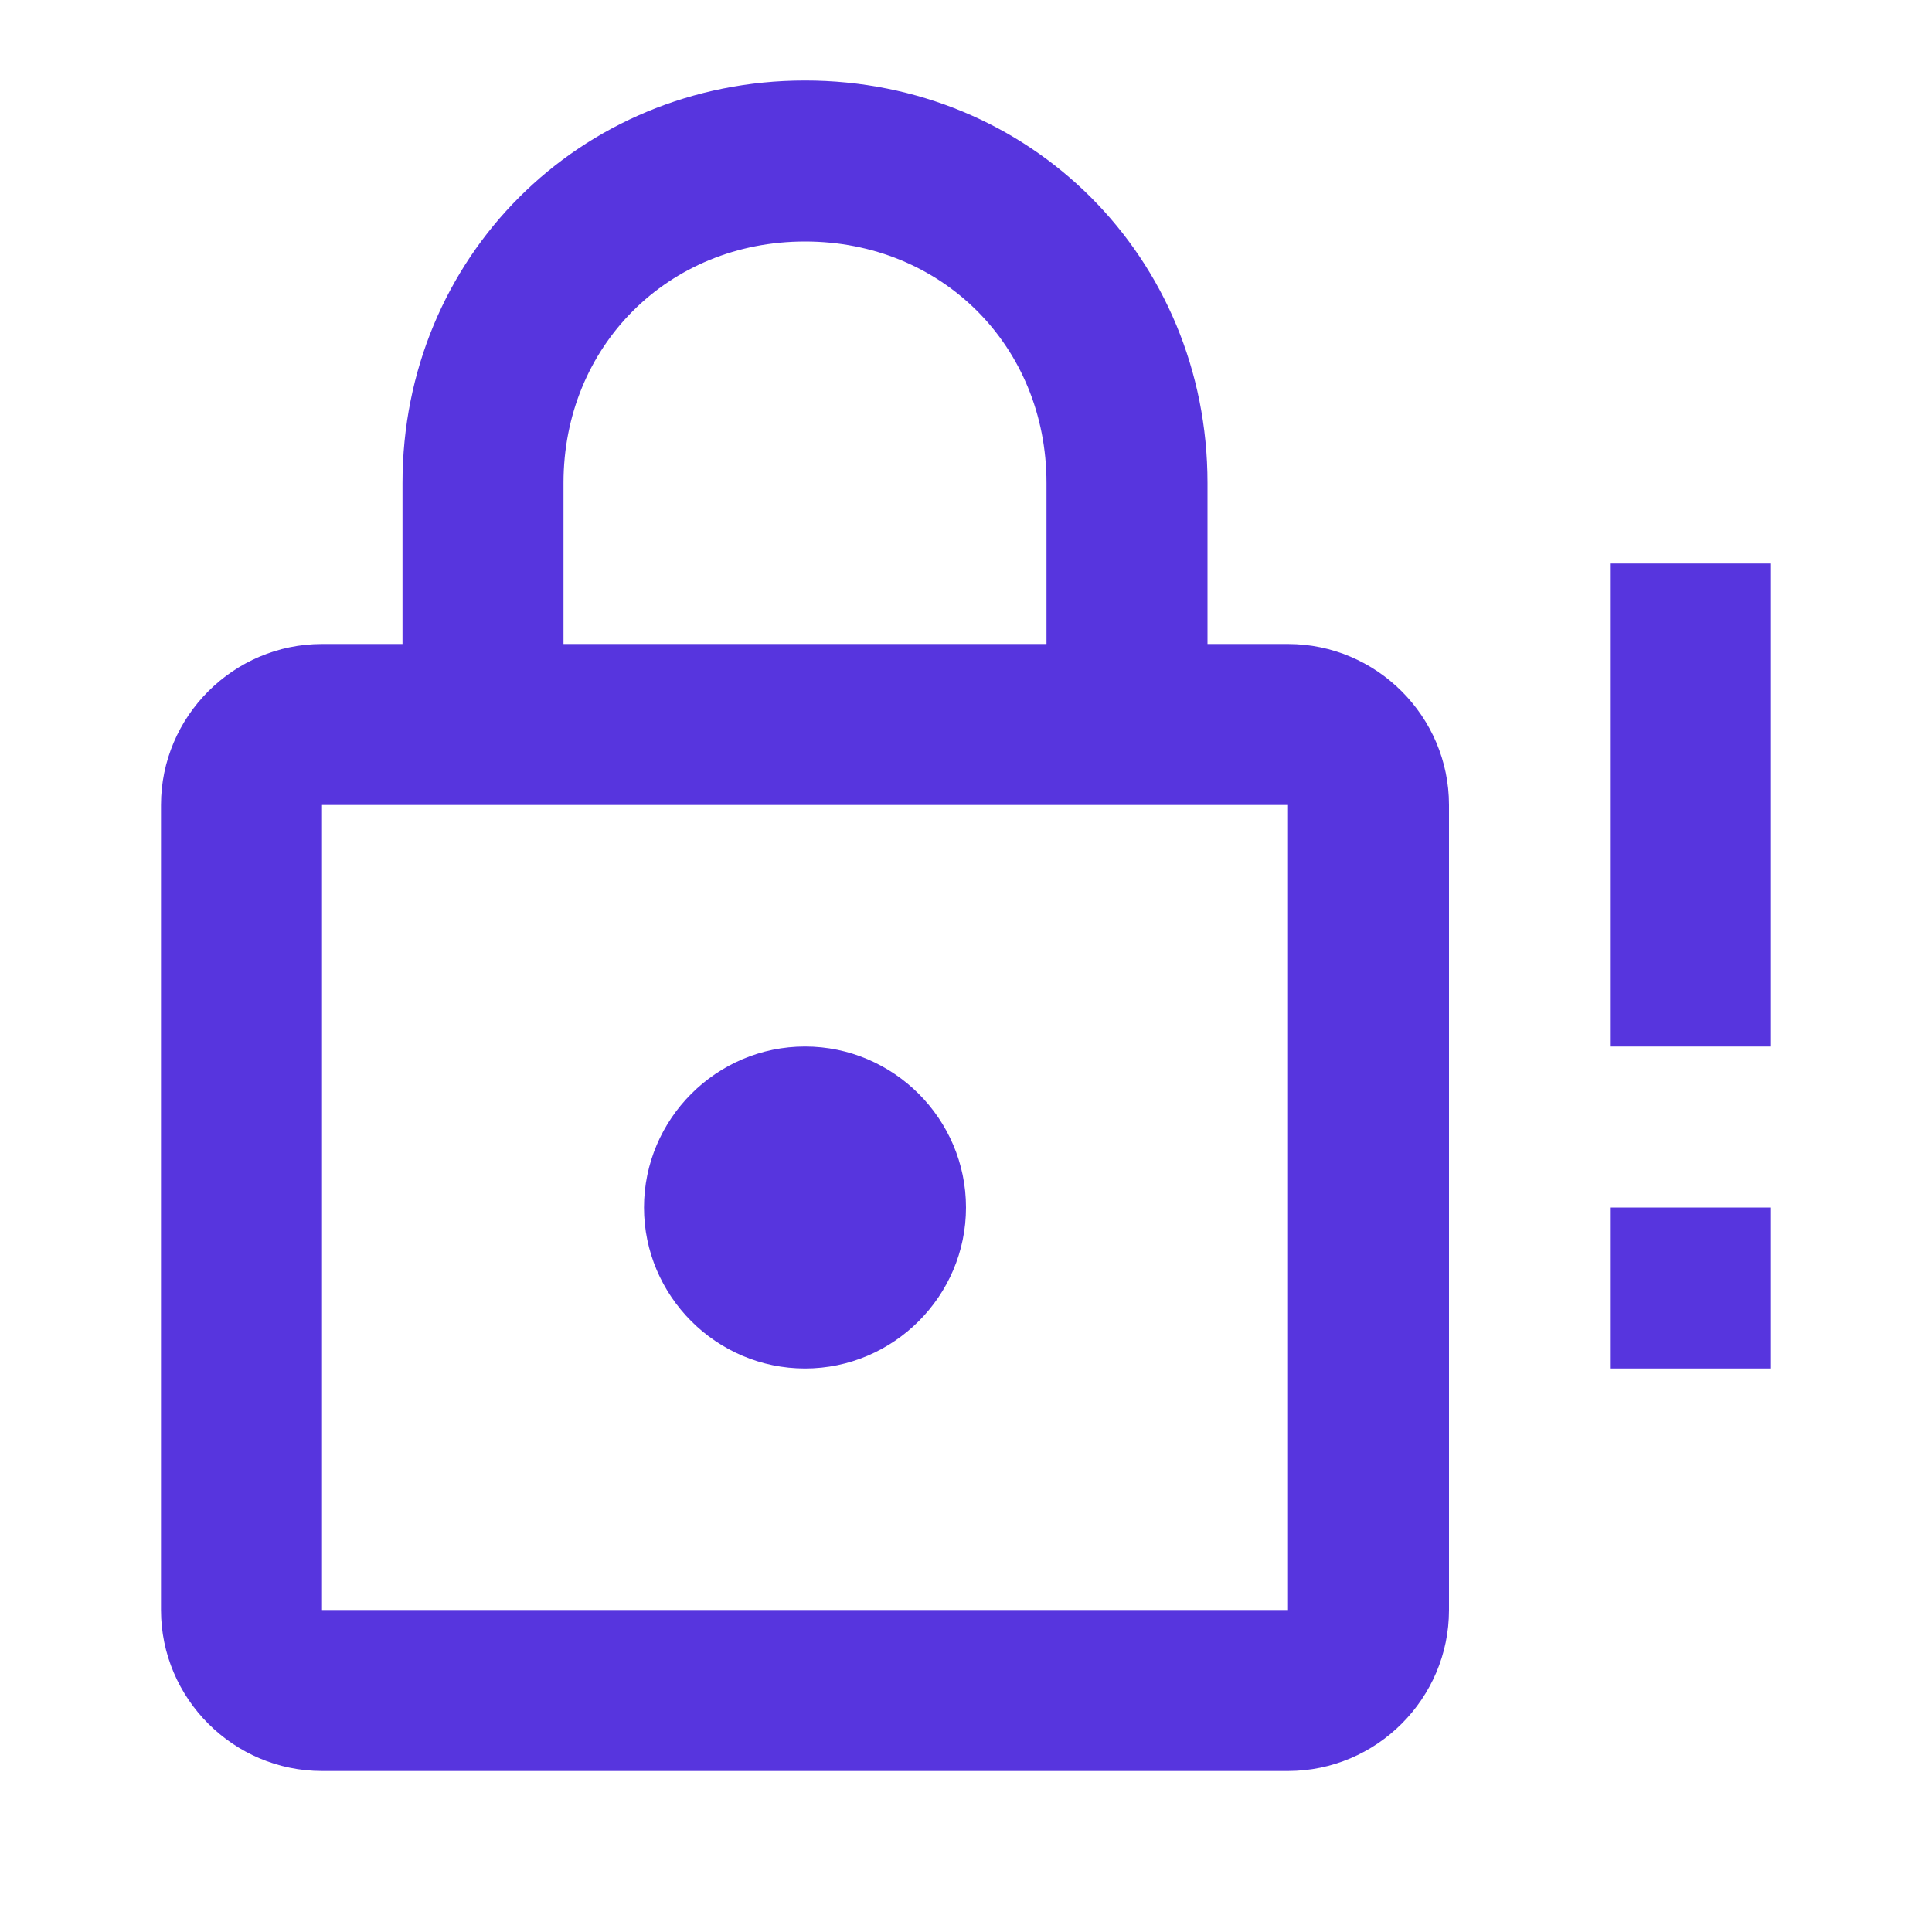 <svg width="24" height="24" viewBox="0 0 24 24" fill="none" xmlns="http://www.w3.org/2000/svg">
<path d="M10 17C8.9 17 8 16.1 8 15C8 13.9 8.9 13 10 13C11.1 13 12 13.9 12 15C12 16.1 11.1 17 10 17ZM16 20V10H4V20H16ZM16 8C17.1 8 18 8.9 18 10V20C18 21.1 17.1 22 16 22H4C2.9 22 2 21.1 2 20V10C2 8.9 2.9 8 4 8H5V6C5 3.2 7.2 1 10 1C12.8 1 15 3.2 15 6V8H16ZM10 3C8.3 3 7 4.3 7 6V8H13V6C13 4.3 11.7 3 10 3ZM22 7H20V13H22V7ZM22 15H20V17H22V15Z" fill="#5735DE"/>
</svg>
